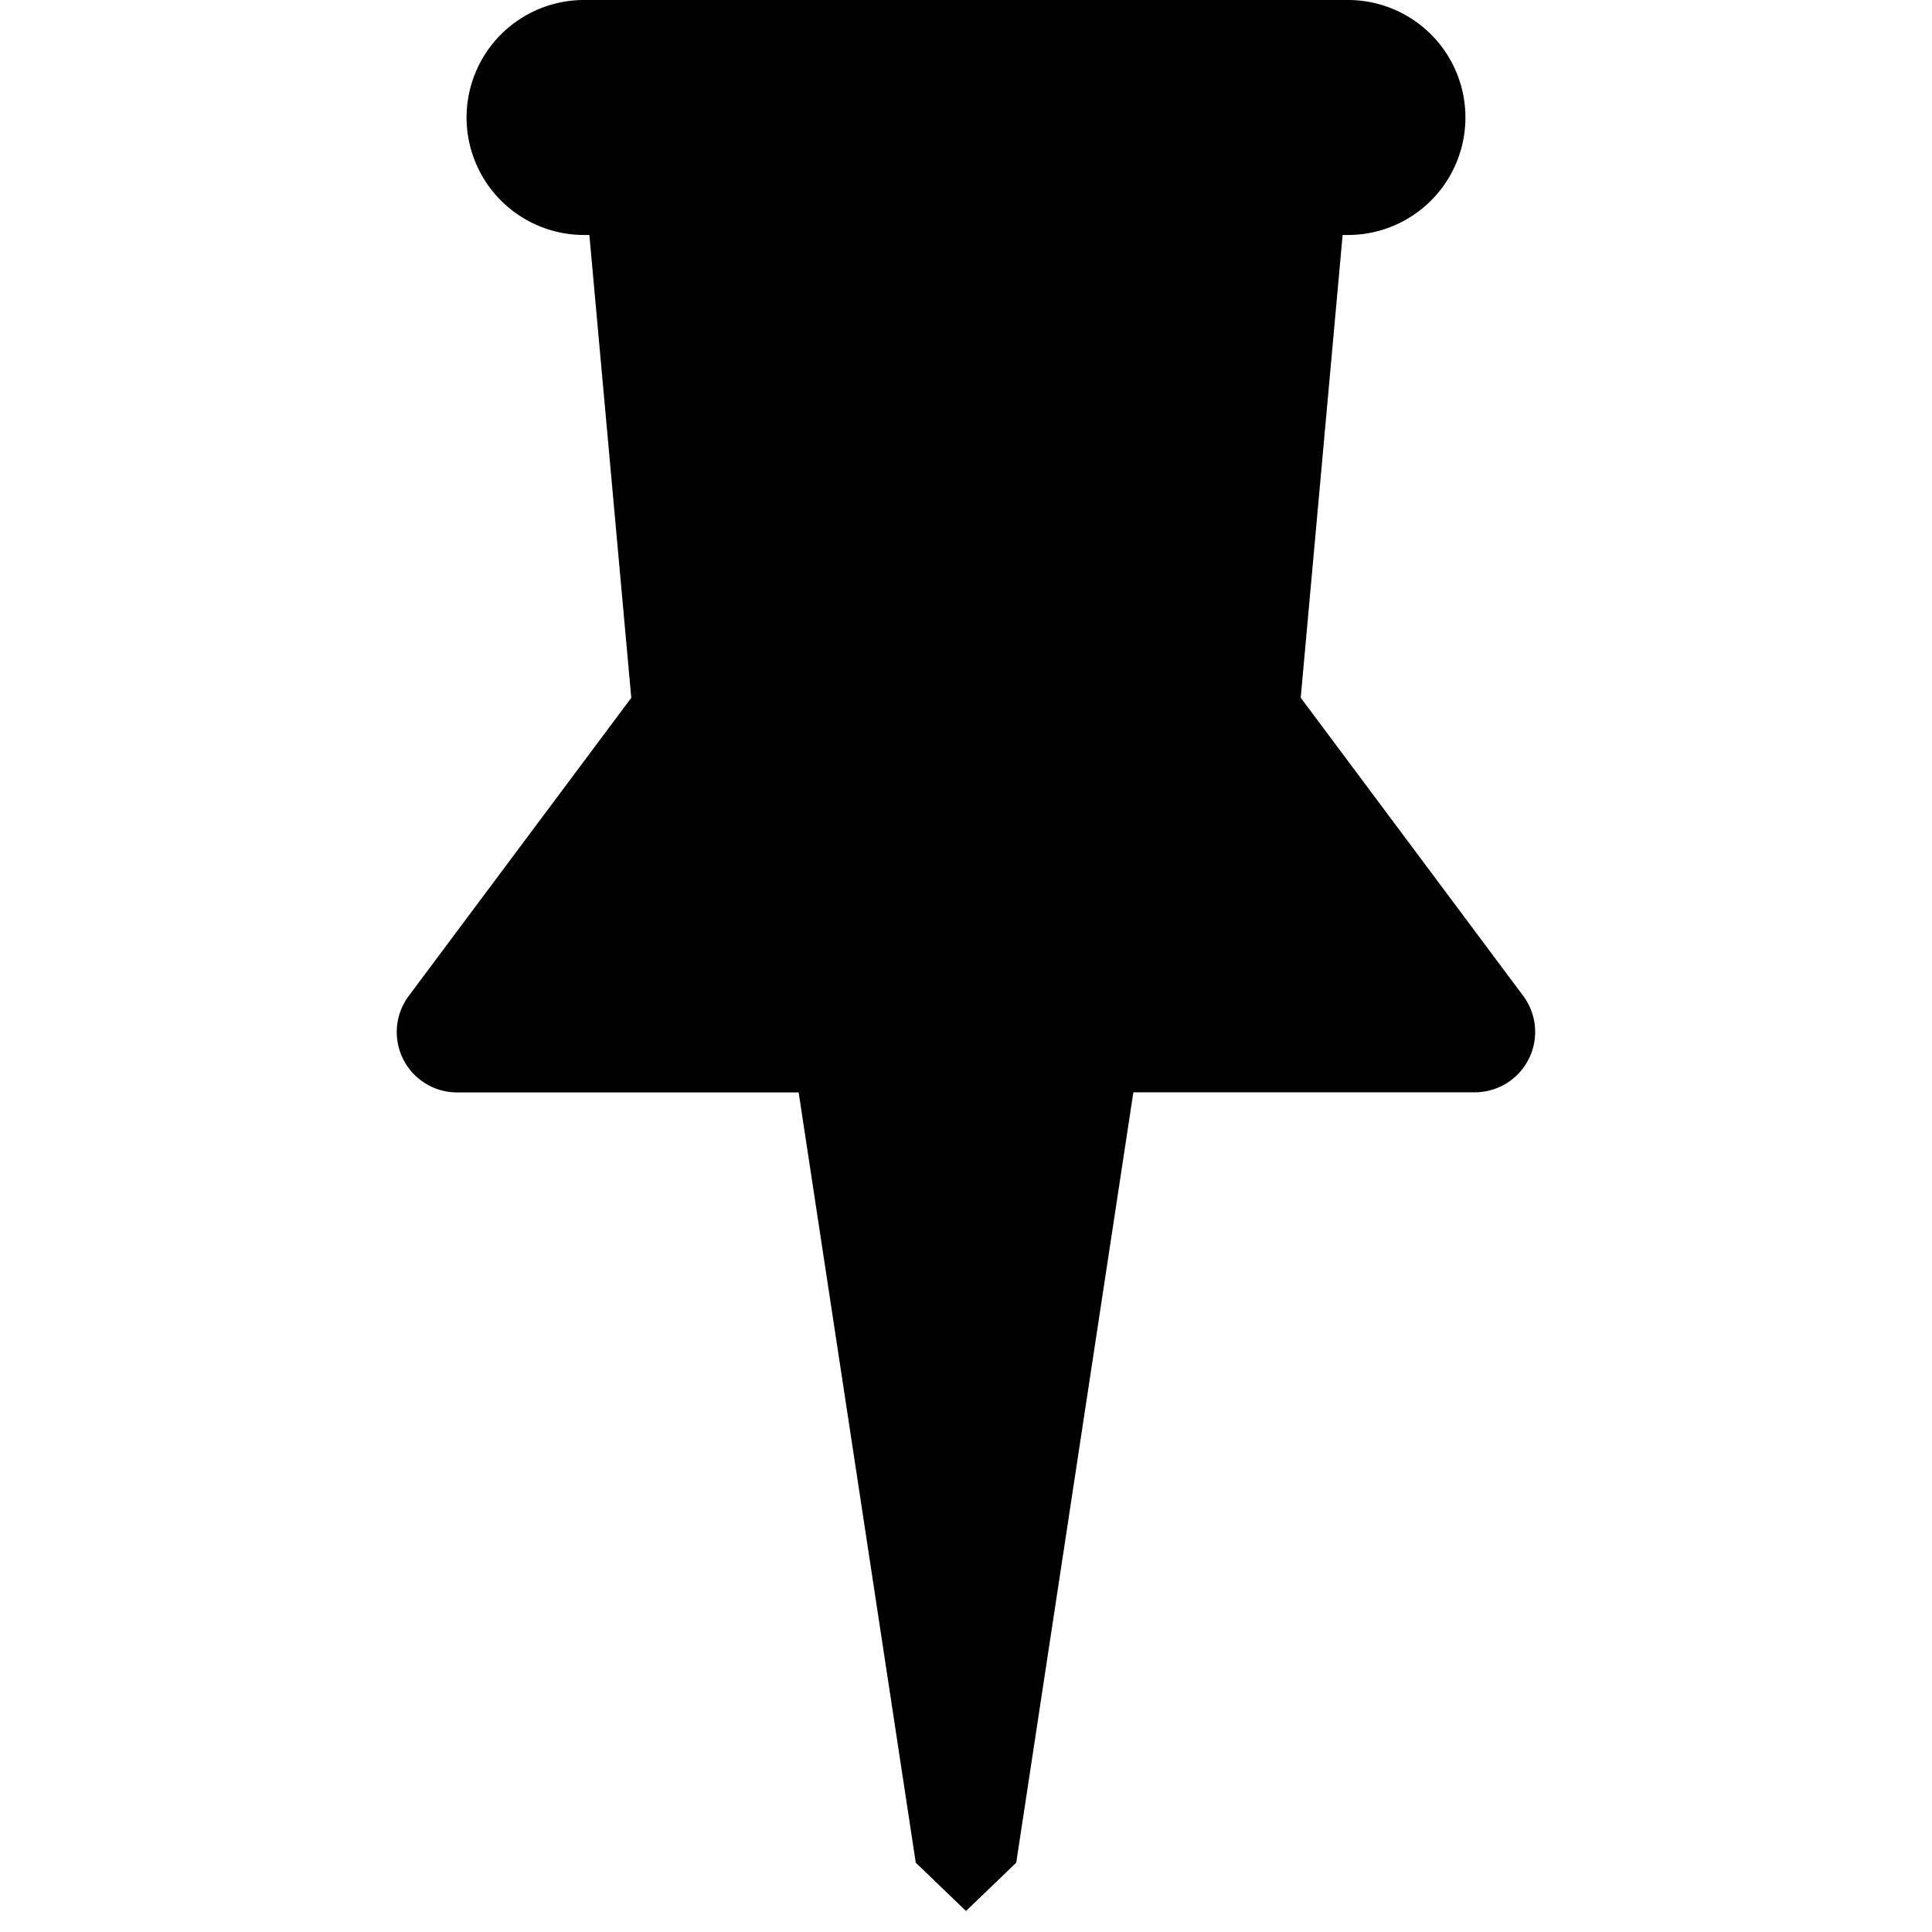 <svg xmlns="http://www.w3.org/2000/svg" viewBox="0 0 16 16" fill="currentColor" aria-hidden="true">
  <path d="M11.163 1.946a.973.973 0 000-1.946H4.837a.973.973 0 100 1.946h.044l.347 3.833-1.843 2.469a.5.5 0 00.4.799h2.829l.97 6.379.416.4.416-.4.97-6.38h2.828a.5.5 0 00.401-.798l-1.843-2.47.347-3.832h.044z"/>
</svg>
